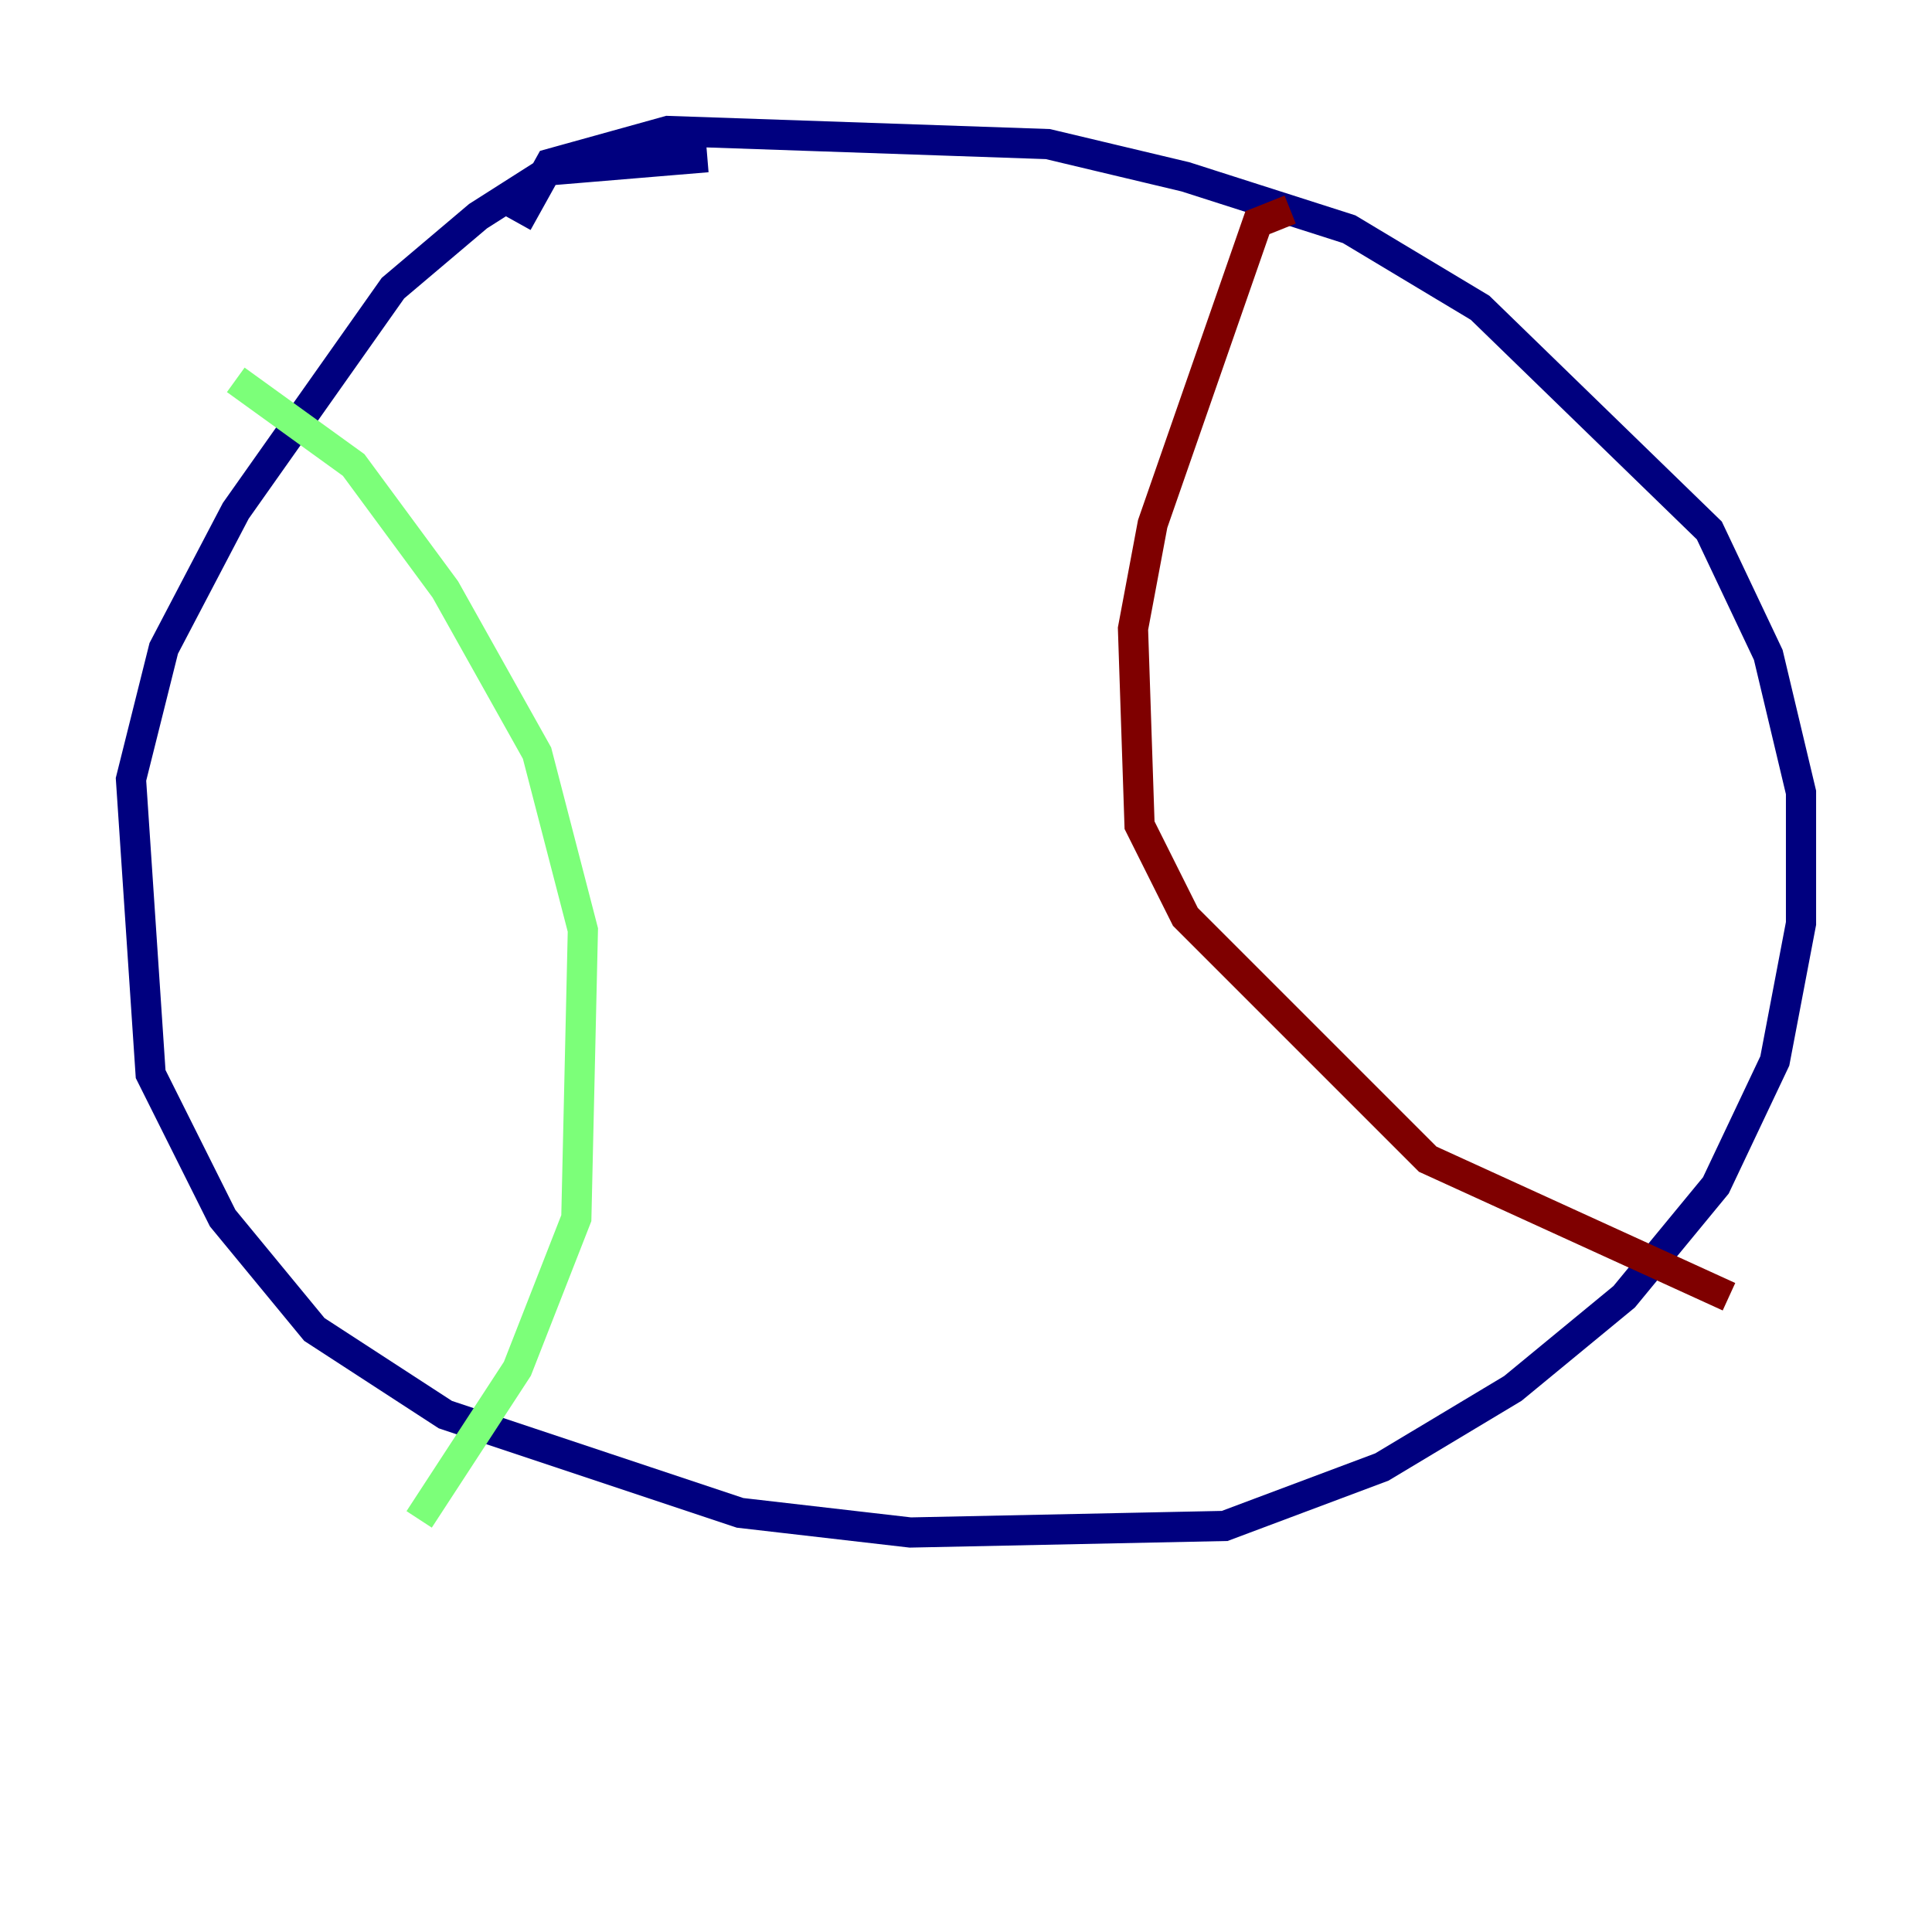 <?xml version="1.0" encoding="utf-8" ?>
<svg baseProfile="tiny" height="128" version="1.2" viewBox="0,0,128,128" width="128" xmlns="http://www.w3.org/2000/svg" xmlns:ev="http://www.w3.org/2001/xml-events" xmlns:xlink="http://www.w3.org/1999/xlink"><defs /><polyline fill="none" points="46.861,10.414 36.447,11.281 31.675,14.319 26.034,19.091 15.62,33.844 10.848,42.956 8.678,51.634 9.98,71.159 14.752,80.705 20.827,88.081 29.505,93.722 49.031,100.231 60.312,101.532 81.139,101.098 91.552,97.193 100.231,91.986 107.607,85.912 113.681,78.536 117.586,70.291 119.322,61.18 119.322,52.502 117.153,43.39 113.248,35.146 98.061,20.393 89.383,15.186 78.536,11.715 69.424,9.546 44.258,8.678 36.447,10.848 34.278,14.752" stroke="#00007f" stroke-width="2" /><polyline fill="none" points="15.62,25.166 23.43,30.807 29.505,39.051 35.58,49.898 38.617,61.614 38.183,80.705 34.278,90.685 27.77,100.664" stroke="#7cff79" stroke-width="2" /><polyline fill="none" points="85.478,13.885 83.308,14.752 76.366,34.712 75.064,41.654 75.498,54.671 78.536,60.746 94.59,76.8 114.549,85.912" stroke="#7f0000" stroke-width="2" /></svg>